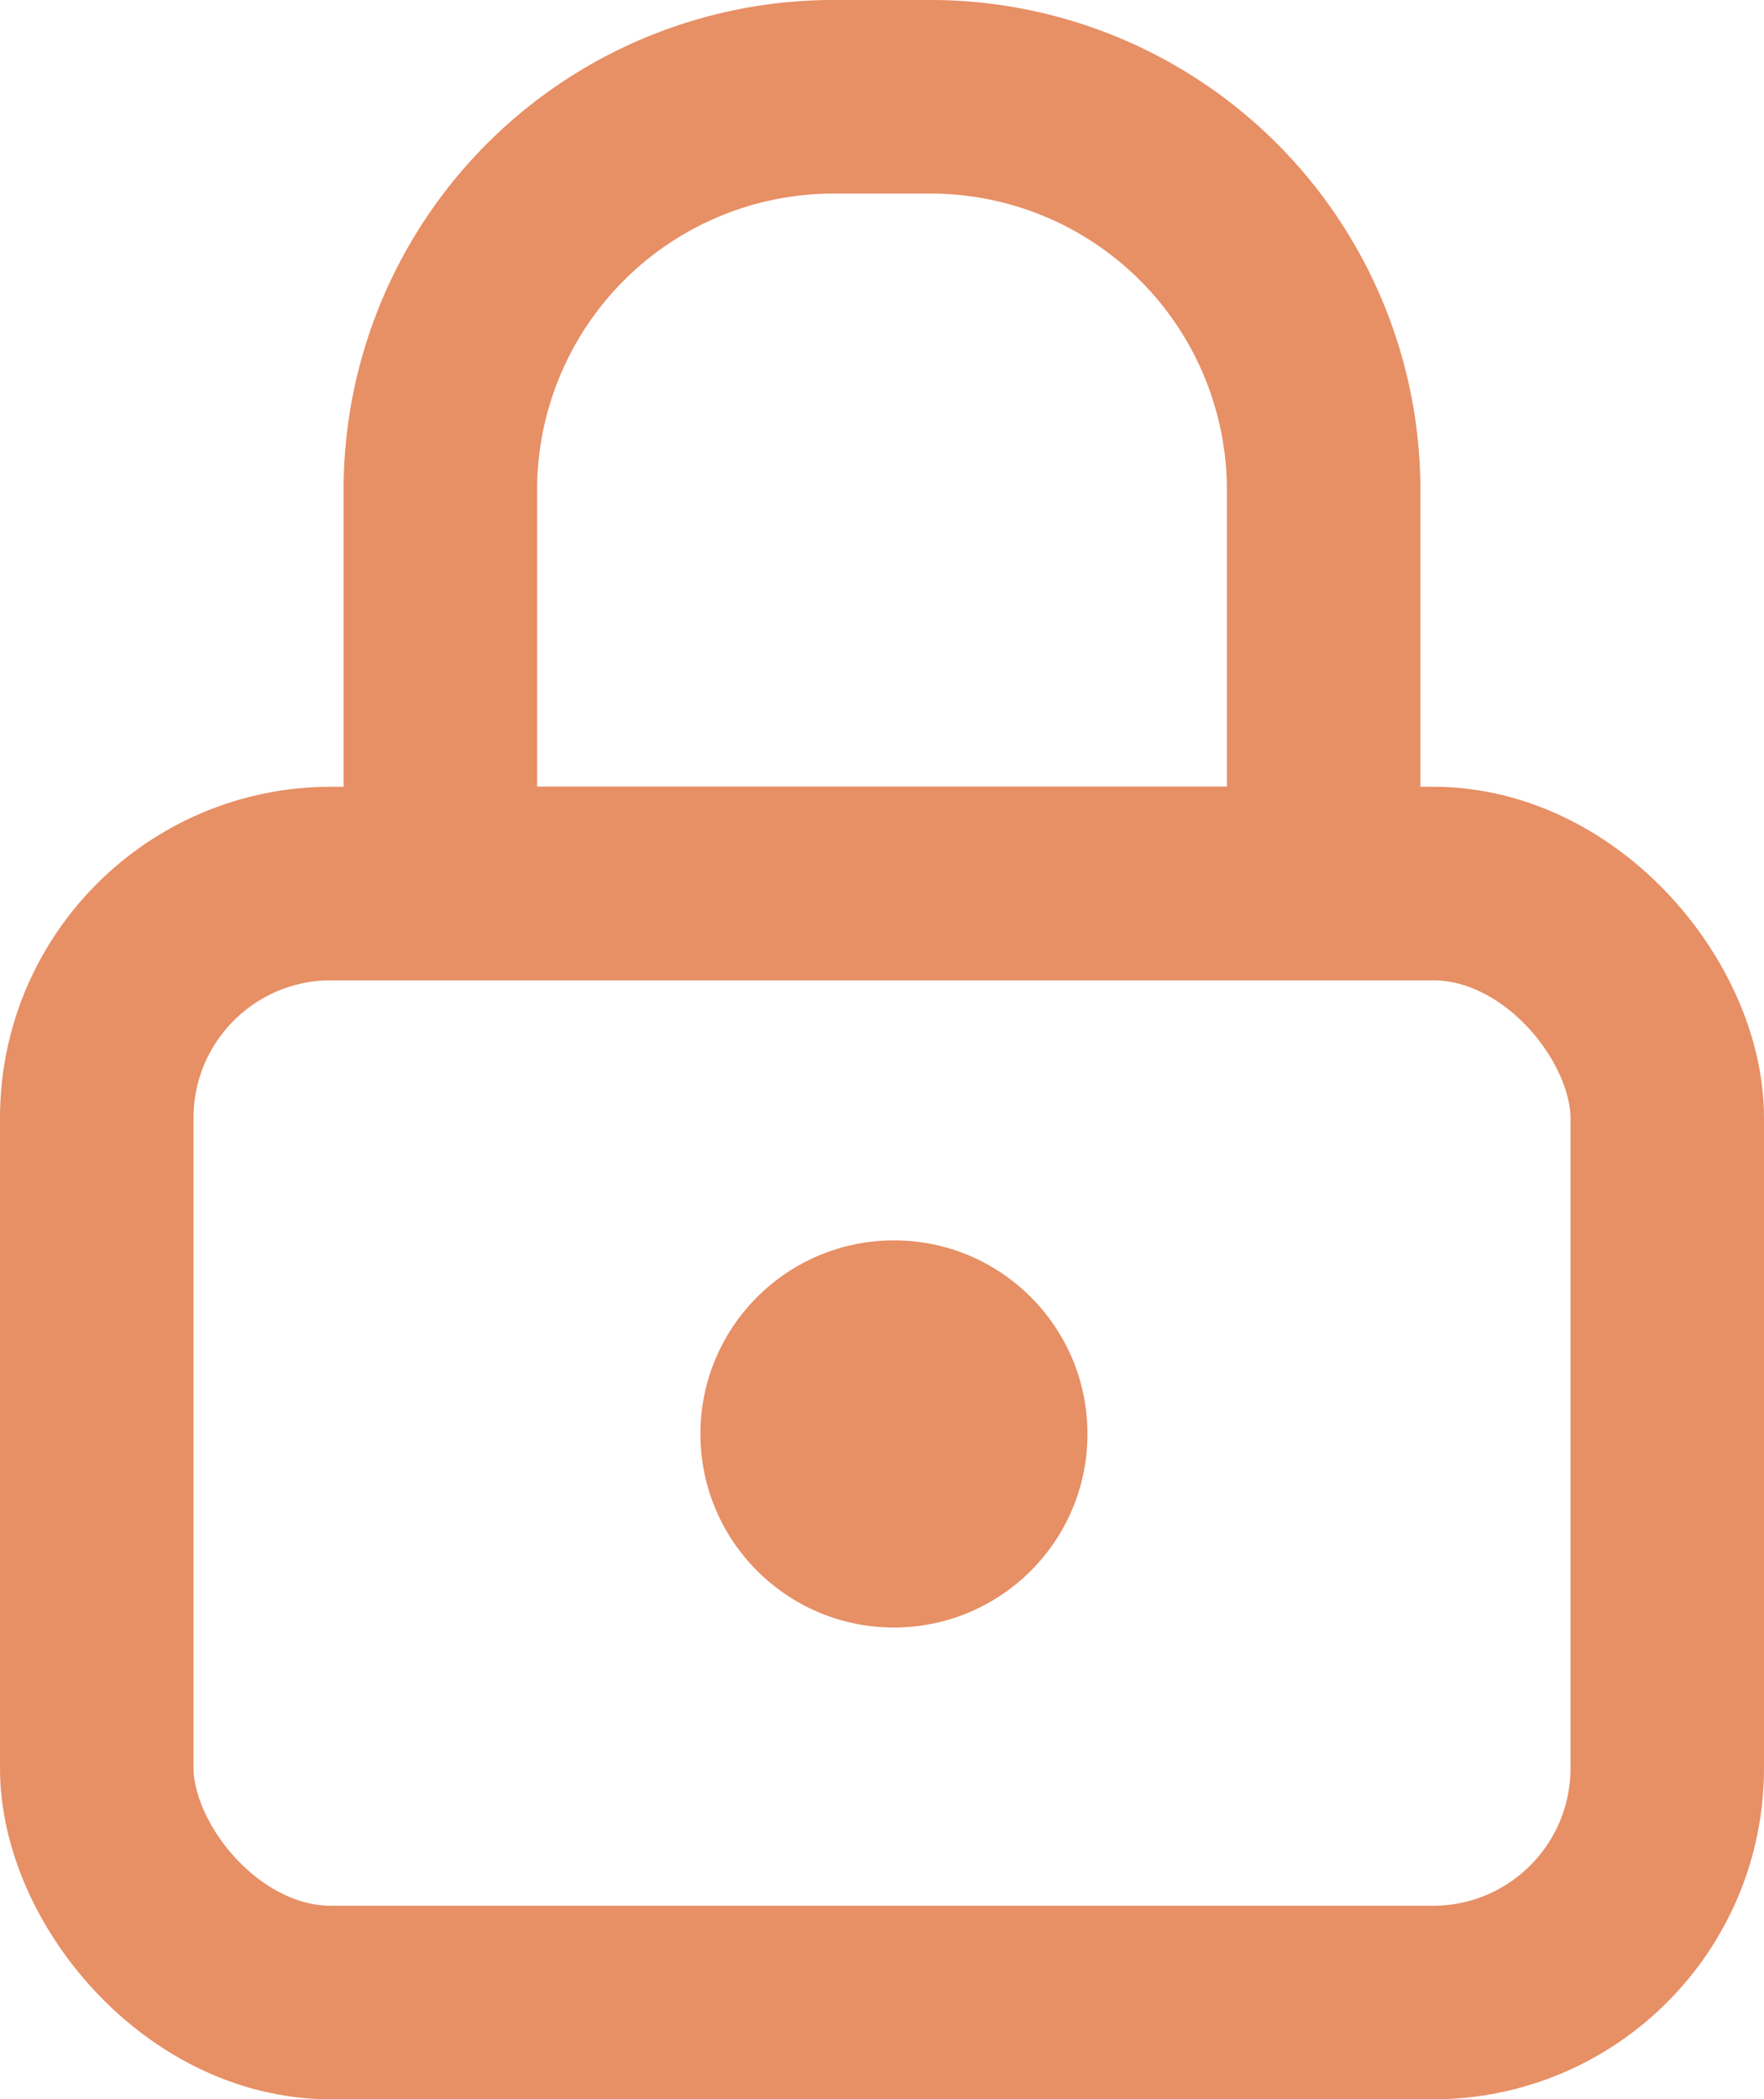 <svg xmlns="http://www.w3.org/2000/svg" width="18.231" height="21.69" viewBox="0 0 18.231 21.69">
  <g id="icon_lock" transform="translate(1 1)">
    <rect id="Rectangle_45" data-name="Rectangle 45" width="16.231" height="11.562" rx="2.421" transform="translate(0 8.129)" fill="none" stroke="#e78f65" stroke-linecap="round" stroke-linejoin="round" stroke-width="2"/>
    <path id="Rectangle_46" data-name="Rectangle 46" d="M4.064,0h1A4.064,4.064,0,0,1,9.129,4.064V8.128a0,0,0,0,1,0,0H0a0,0,0,0,1,0,0V4.064A4.064,4.064,0,0,1,4.064,0Z" transform="translate(3.551)" fill="none" stroke="#e78f65" stroke-linecap="round" stroke-linejoin="round" stroke-width="2"/>
    <circle id="Ellipse_301" data-name="Ellipse 301" cx="2" cy="2" r="2" transform="translate(6.239 11.816)" fill="#e78f65"/>
  </g>
</svg>
